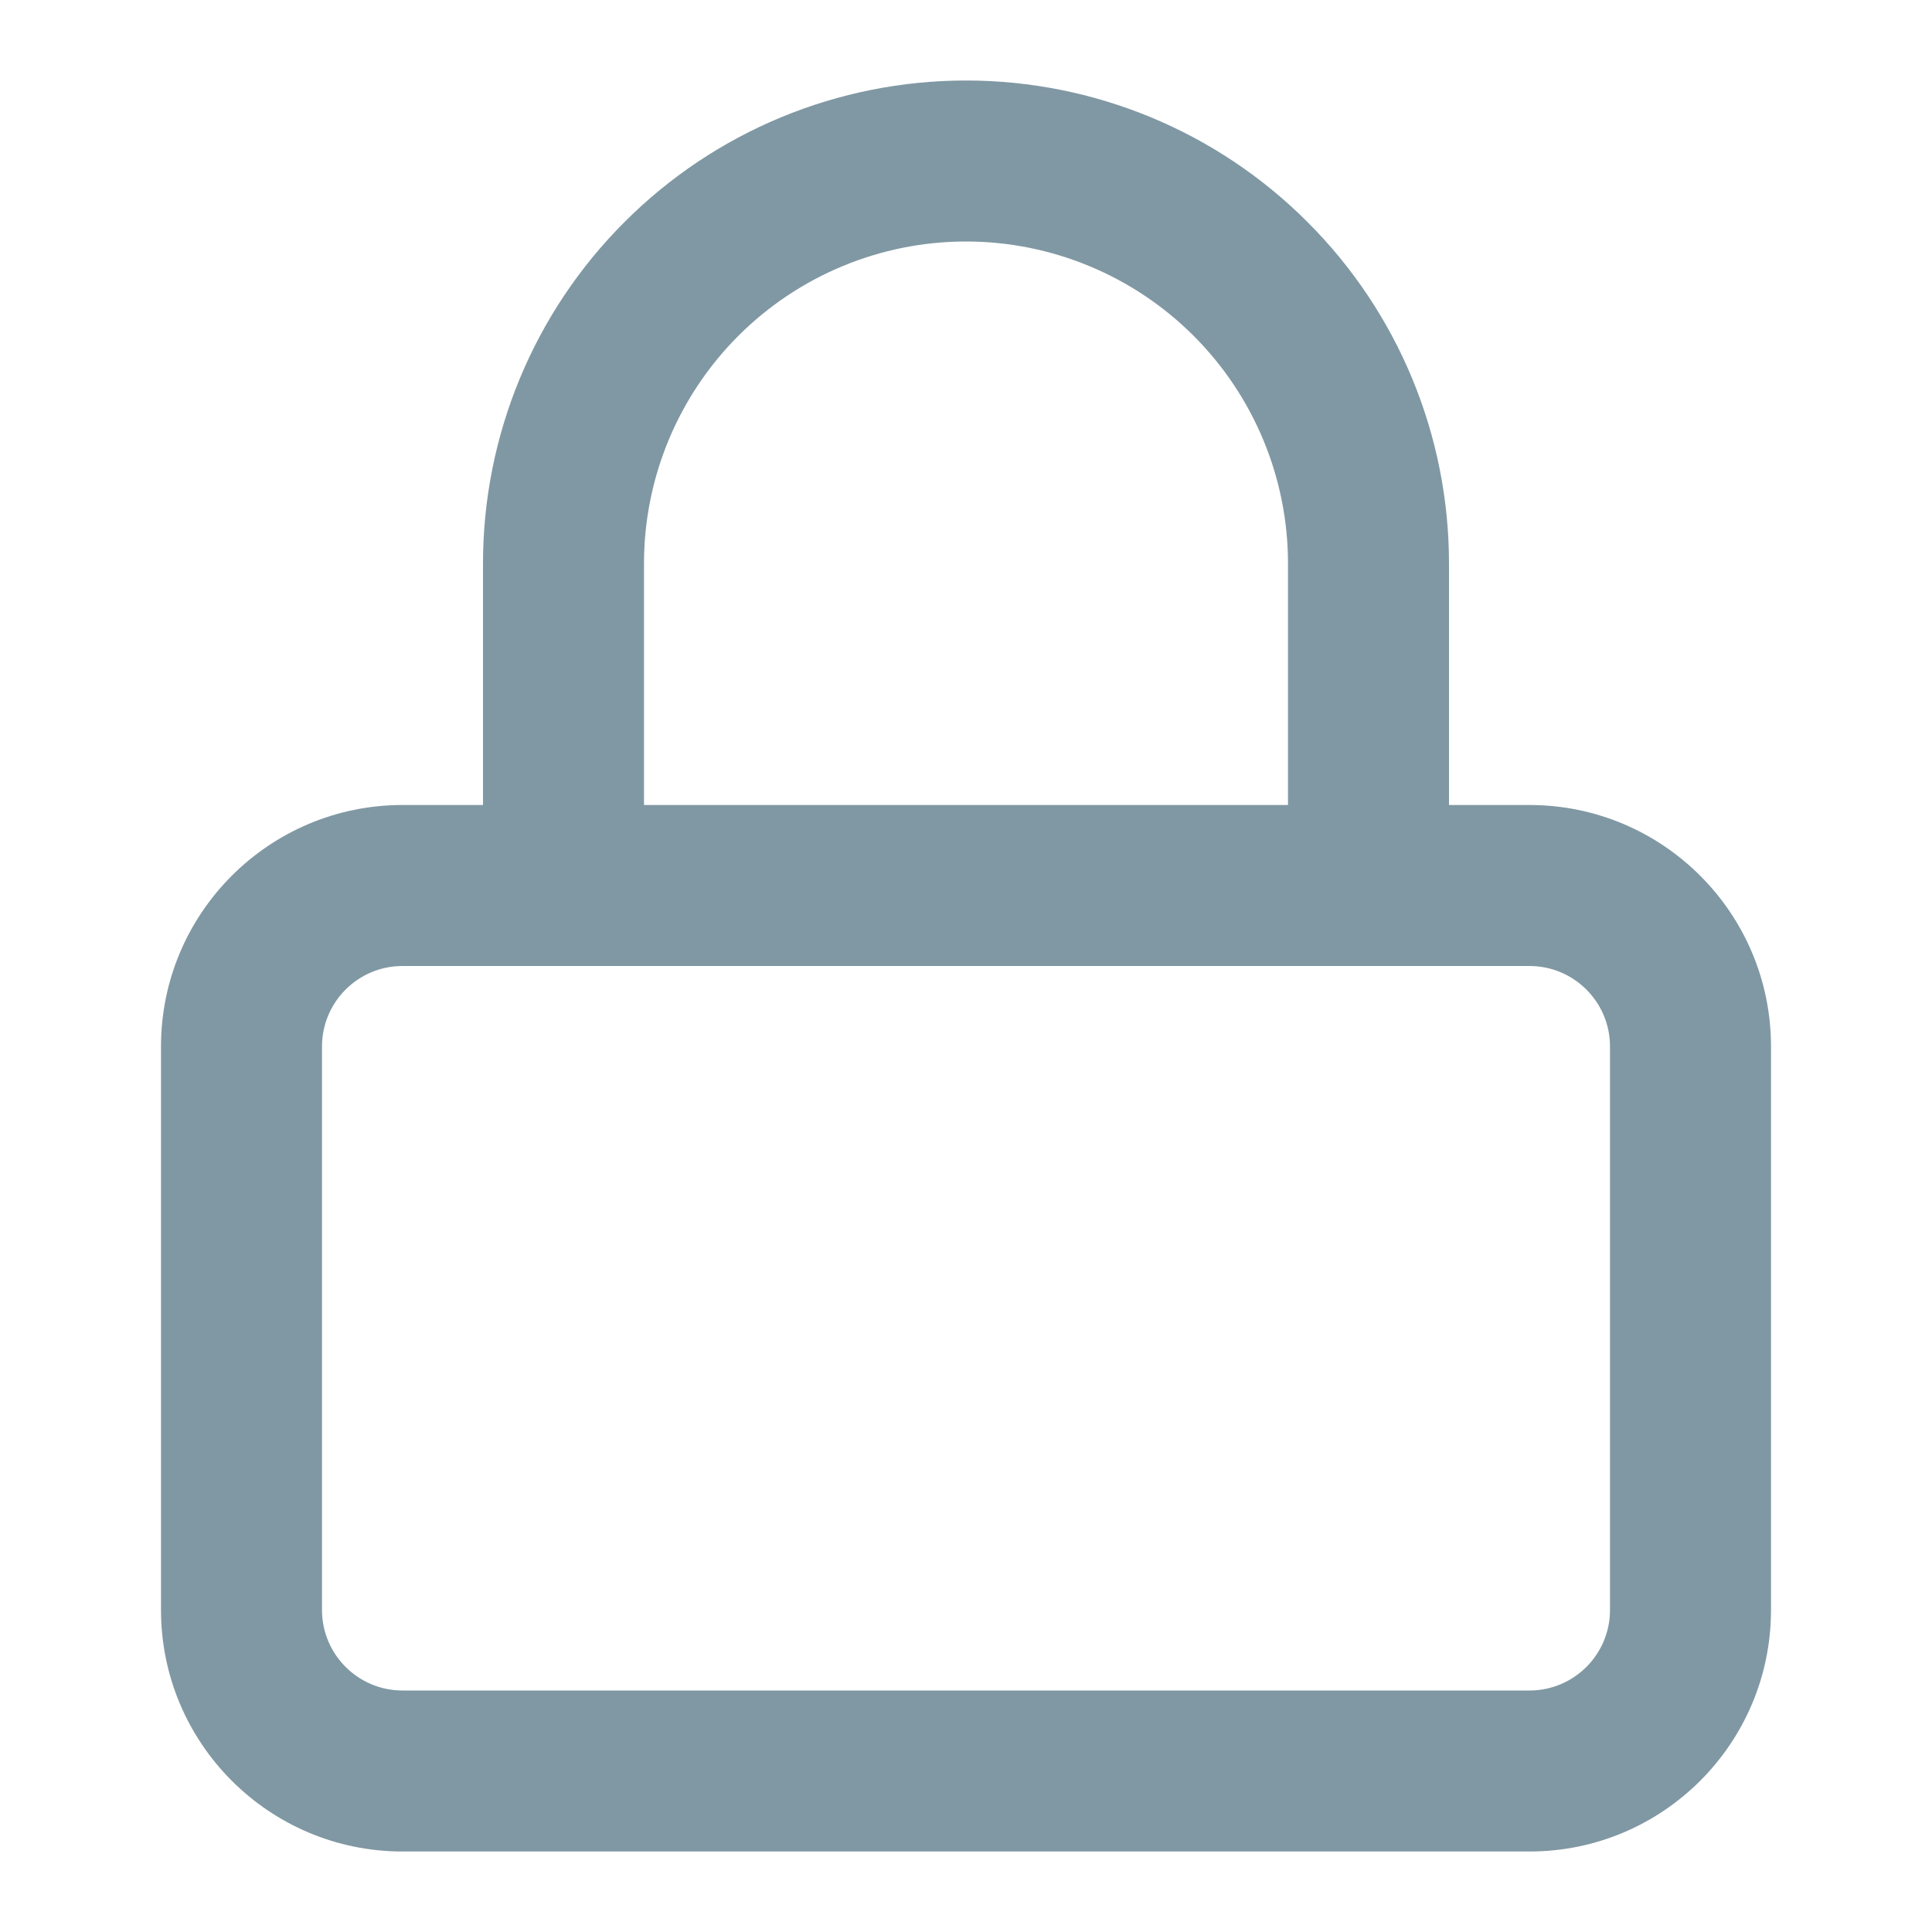 <svg width="12" height="12" viewBox="0 0 12 12" fill="none" xmlns="http://www.w3.org/2000/svg">
    <path fill-rule="evenodd" clip-rule="evenodd"
        d="M2.5 6C2.224 6 2 6.224 2 6.5V10C2 10.276 2.224 10.5 2.5 10.5H9.5C9.776 10.5 10 10.276 10 10V6.5C10 6.224 9.776 6 9.5 6H2.5ZM1 6.5C1 5.672 1.672 5 2.5 5H9.5C10.328 5 11 5.672 11 6.5V10C11 10.828 10.328 11.5 9.5 11.5H2.5C1.672 11.5 1 10.828 1 10V6.5Z"
        fill="#8098A3" />
    <path fill-rule="evenodd" clip-rule="evenodd"
        d="M6 1.5C5.47 1.5 4.961 1.711 4.586 2.086C4.211 2.461 4 2.97 4 3.5V5.5C4 5.776 3.776 6 3.5 6C3.224 6 3 5.776 3 5.5V3.5C3 2.704 3.316 1.941 3.879 1.379C4.441 0.816 5.204 0.5 6 0.5C6.796 0.5 7.559 0.816 8.121 1.379C8.684 1.941 9 2.704 9 3.5V5.5C9 5.776 8.776 6 8.5 6C8.224 6 8 5.776 8 5.5V3.5C8 2.97 7.789 2.461 7.414 2.086C7.039 1.711 6.53 1.5 6 1.5Z"
        fill="#8098A3" />
</svg>
